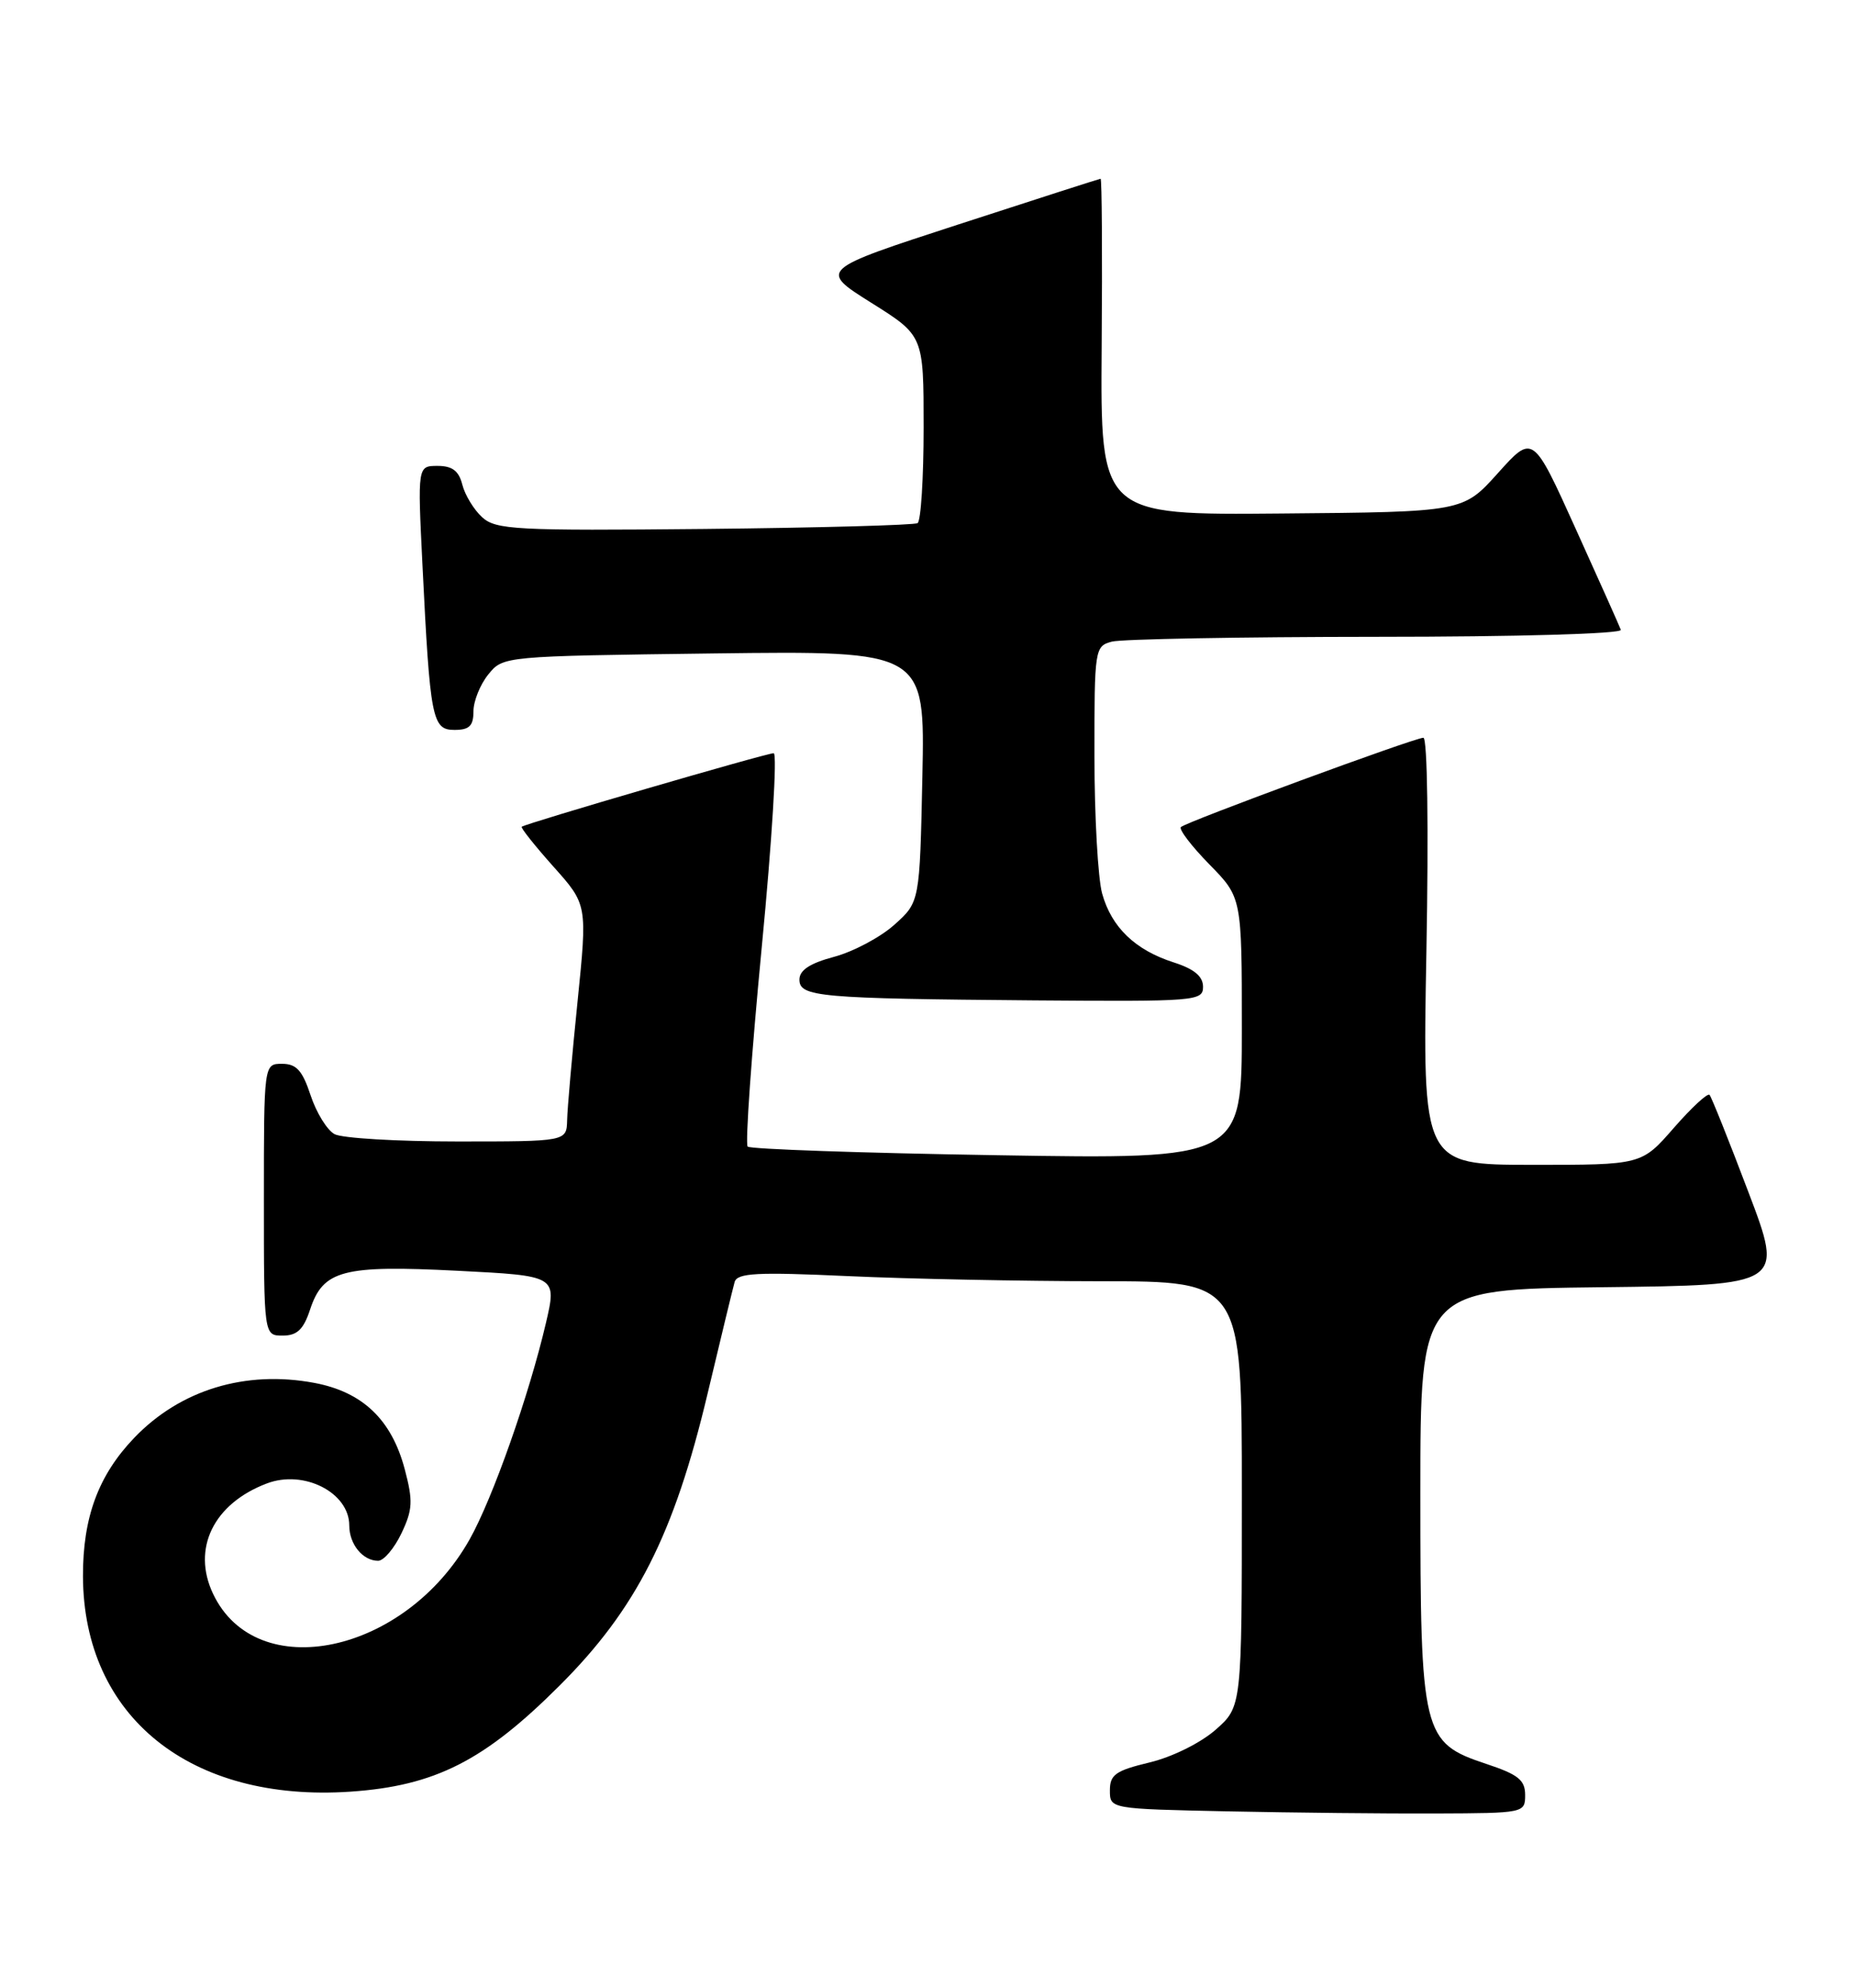 <?xml version="1.0" encoding="UTF-8" standalone="no"?>
<!DOCTYPE svg PUBLIC "-//W3C//DTD SVG 1.1//EN" "http://www.w3.org/Graphics/SVG/1.1/DTD/svg11.dtd" >
<svg xmlns="http://www.w3.org/2000/svg" xmlns:xlink="http://www.w3.org/1999/xlink" version="1.1" viewBox="0 0 239 256">
 <g >
 <path fill="currentColor"
d=" M 196.50 231.16 C 196.50 229.23 195.60 228.52 191.50 227.16 C 183.25 224.42 183.00 223.40 183.00 192.27 C 183.00 166.04 183.00 166.04 206.41 165.77 C 229.82 165.50 229.82 165.50 225.26 153.50 C 222.76 146.90 220.51 141.28 220.26 141.00 C 220.01 140.72 217.94 142.64 215.65 145.26 C 211.50 150.02 211.50 150.02 197.38 150.01 C 183.27 150.00 183.27 150.00 183.78 122.50 C 184.07 106.63 183.91 95.00 183.39 95.01 C 182.20 95.03 152.83 105.84 152.15 106.51 C 151.86 106.80 153.51 108.96 155.81 111.31 C 160.00 115.58 160.00 115.58 160.00 132.43 C 160.00 149.29 160.00 149.29 128.46 148.77 C 111.11 148.49 96.65 147.99 96.33 147.66 C 96.00 147.34 96.82 135.80 98.14 122.03 C 99.47 108.27 100.16 97.00 99.68 97.00 C 98.72 97.00 67.67 106.06 67.22 106.47 C 67.07 106.61 68.91 108.92 71.31 111.61 C 75.68 116.50 75.68 116.50 74.41 129.00 C 73.71 135.88 73.10 142.74 73.07 144.25 C 73.00 147.00 73.00 147.00 58.93 147.00 C 51.20 147.00 44.08 146.58 43.11 146.06 C 42.15 145.55 40.76 143.30 40.02 141.06 C 38.96 137.85 38.19 137.00 36.34 137.00 C 34.00 137.00 34.00 137.00 34.00 154.50 C 34.00 172.00 34.00 172.00 36.42 172.00 C 38.28 172.00 39.10 171.22 39.95 168.65 C 41.63 163.57 44.16 162.90 58.93 163.65 C 71.75 164.30 71.75 164.30 70.34 170.37 C 68.17 179.66 63.48 192.96 60.51 198.24 C 52.20 213.00 33.05 217.06 27.45 205.25 C 24.69 199.43 27.51 193.64 34.38 191.04 C 39.15 189.23 45.00 192.21 45.00 196.45 C 45.00 198.87 46.74 201.00 48.72 201.00 C 49.44 201.00 50.79 199.41 51.72 197.47 C 53.17 194.42 53.23 193.30 52.15 189.22 C 50.46 182.83 46.73 179.26 40.50 178.09 C 31.61 176.43 23.23 178.98 17.30 185.16 C 12.67 189.99 10.67 195.41 10.69 203.00 C 10.76 221.08 24.52 232.14 45.18 230.73 C 56.05 229.98 62.39 226.77 72.09 217.08 C 81.98 207.22 86.85 197.62 91.16 179.50 C 92.86 172.35 94.43 165.87 94.65 165.10 C 94.99 163.93 97.52 163.80 109.28 164.34 C 117.10 164.70 131.71 164.99 141.75 165.00 C 160.00 165.00 160.00 165.00 160.00 192.40 C 160.00 219.79 160.00 219.79 156.61 222.77 C 154.68 224.46 151.01 226.28 148.11 226.97 C 143.74 228.02 143.00 228.54 143.00 230.57 C 143.00 232.95 143.00 232.95 158.25 233.27 C 166.64 233.44 178.68 233.57 185.00 233.54 C 196.38 233.50 196.50 233.48 196.50 231.16 Z  M 155.00 127.08 C 155.00 125.74 153.87 124.79 151.25 123.95 C 146.27 122.36 143.21 119.43 142.00 115.07 C 141.46 113.11 141.01 105.14 141.01 97.37 C 141.00 83.55 141.05 83.22 143.25 82.63 C 144.49 82.30 159.82 82.02 177.33 82.01 C 195.46 82.01 209.02 81.62 208.83 81.11 C 208.65 80.62 206.03 74.75 203.00 68.07 C 197.50 55.91 197.50 55.91 193.00 60.92 C 188.50 65.93 188.50 65.93 165.14 66.13 C 141.78 66.34 141.78 66.34 141.94 44.67 C 142.03 32.75 141.97 23.01 141.80 23.02 C 141.64 23.03 133.40 25.68 123.50 28.90 C 105.50 34.75 105.50 34.75 112.25 38.99 C 119.00 43.22 119.00 43.22 119.00 55.05 C 119.00 61.56 118.65 67.10 118.22 67.37 C 117.79 67.63 105.43 67.97 90.76 68.12 C 66.45 68.36 63.90 68.22 62.13 66.62 C 61.06 65.65 59.91 63.76 59.57 62.43 C 59.12 60.64 58.28 60.00 56.38 60.00 C 53.80 60.00 53.80 60.00 54.43 72.75 C 55.41 92.65 55.68 94.00 58.56 94.00 C 60.47 94.00 61.00 93.48 61.00 91.61 C 61.00 90.30 61.86 88.16 62.91 86.86 C 64.82 84.50 64.84 84.50 92.00 84.15 C 119.18 83.81 119.18 83.81 118.84 99.99 C 118.50 116.17 118.50 116.17 115.22 119.10 C 113.42 120.71 109.93 122.56 107.47 123.22 C 104.35 124.05 103.00 124.94 103.00 126.15 C 103.00 128.38 105.48 128.60 133.25 128.83 C 154.10 128.99 155.00 128.92 155.00 127.08 Z "/>
</g>
</svg>